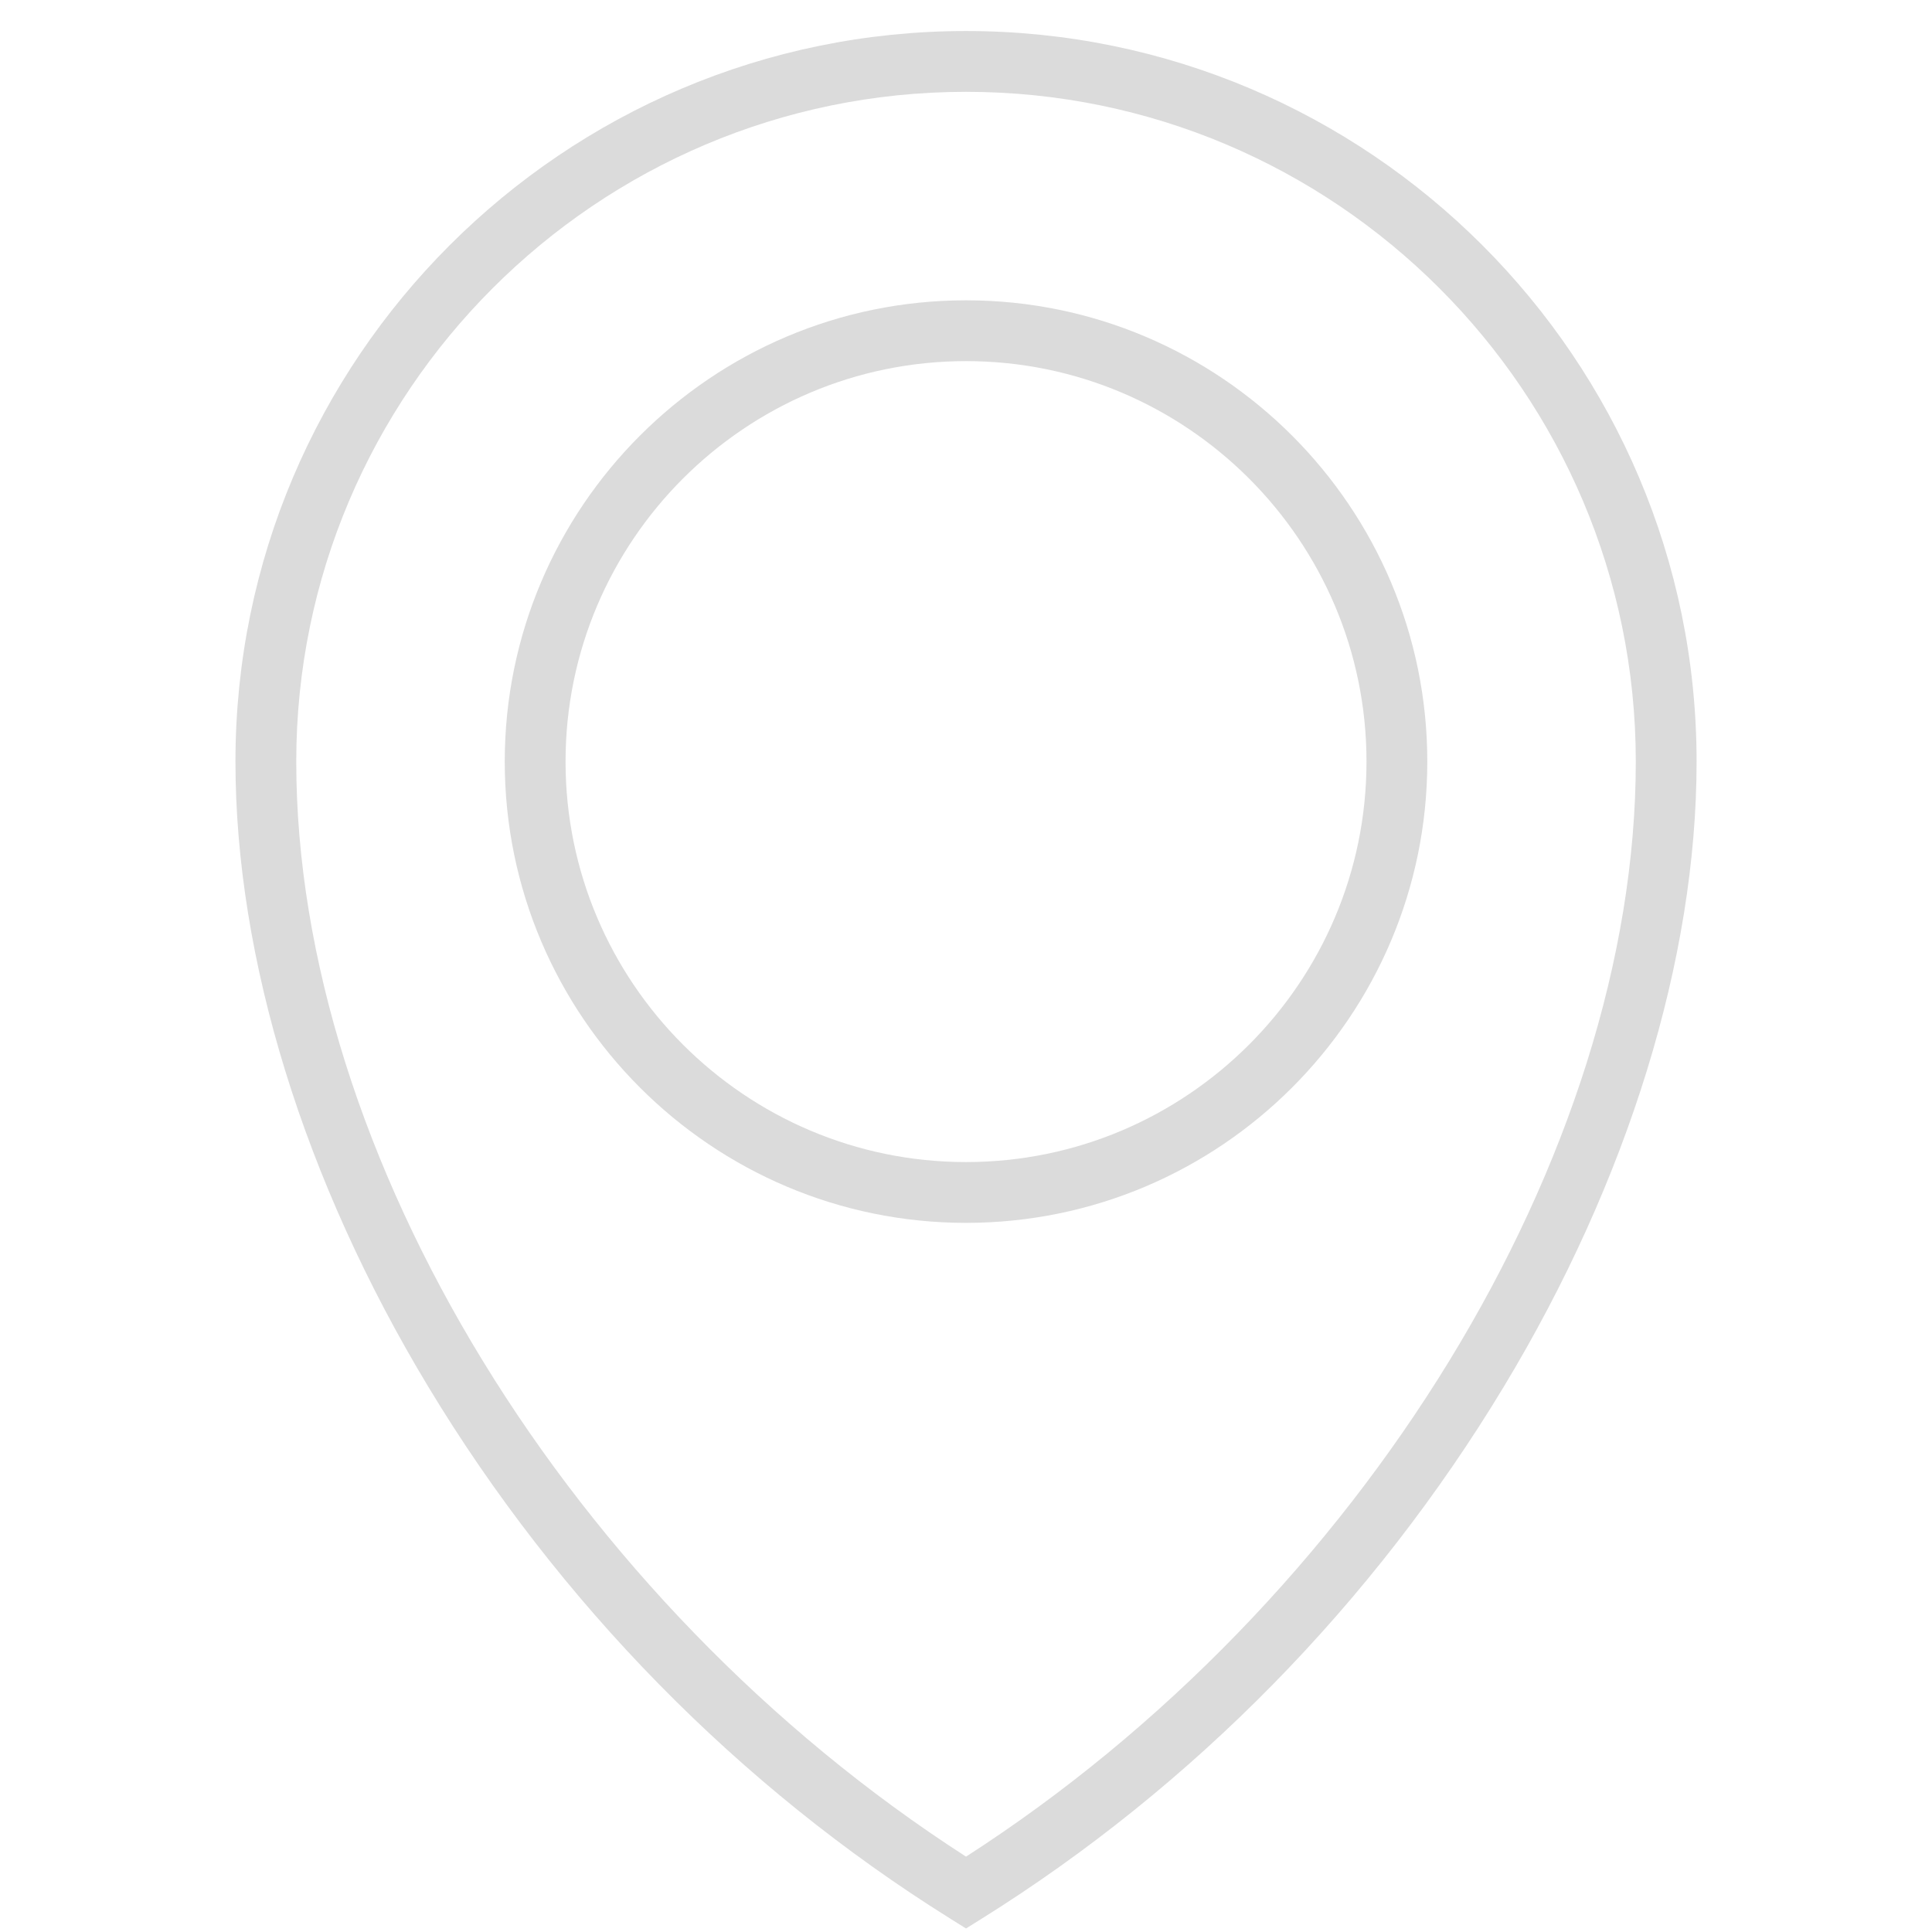 <?xml version="1.0" standalone="no"?><!DOCTYPE svg PUBLIC "-//W3C//DTD SVG 1.1//EN" "http://www.w3.org/Graphics/SVG/1.1/DTD/svg11.dtd"><svg t="1523623711787" class="icon" style="" viewBox="0 0 1024 1024" version="1.1" xmlns="http://www.w3.org/2000/svg" p-id="1922" xmlns:xlink="http://www.w3.org/1999/xlink" width="20" height="20"><defs><style type="text/css"></style></defs><path d="M512.013 16.445c-213.512 0-387.218 173.704-387.218 387.216 0 104.49 36.308 222.181 102.232 331.399 69.096 114.47 164.687 211.891 276.446 281.741l8.54 5.337 8.539-5.337c111.758-69.85 207.352-167.271 276.446-281.741 65.925-109.217 102.232-226.909 102.232-331.399C899.229 190.149 725.523 16.445 512.013 16.445zM512.013 984.058C302.547 849.266 157.02 611.98 157.02 403.661c0-195.743 159.249-354.99 354.992-354.99 195.742 0 354.991 159.247 354.991 354.99C867.003 611.982 721.476 849.27 512.013 984.058z" p-id="1923" fill="#dbdbdb"></path><path d="M512.013 159.175c-134.811 0-244.486 109.676-244.486 244.483 0 134.81 109.675 244.487 244.486 244.487 134.81 0 244.484-109.678 244.484-244.487C756.496 268.851 646.822 159.175 512.013 159.175zM512.013 615.92c-117.042 0-212.26-95.22-212.26-212.262 0-117.039 95.218-212.258 212.26-212.258 117.04 0 212.259 95.218 212.259 212.258C724.27 520.7 629.052 615.92 512.013 615.92z" p-id="1924" fill="#dbdbdb"></path></svg>